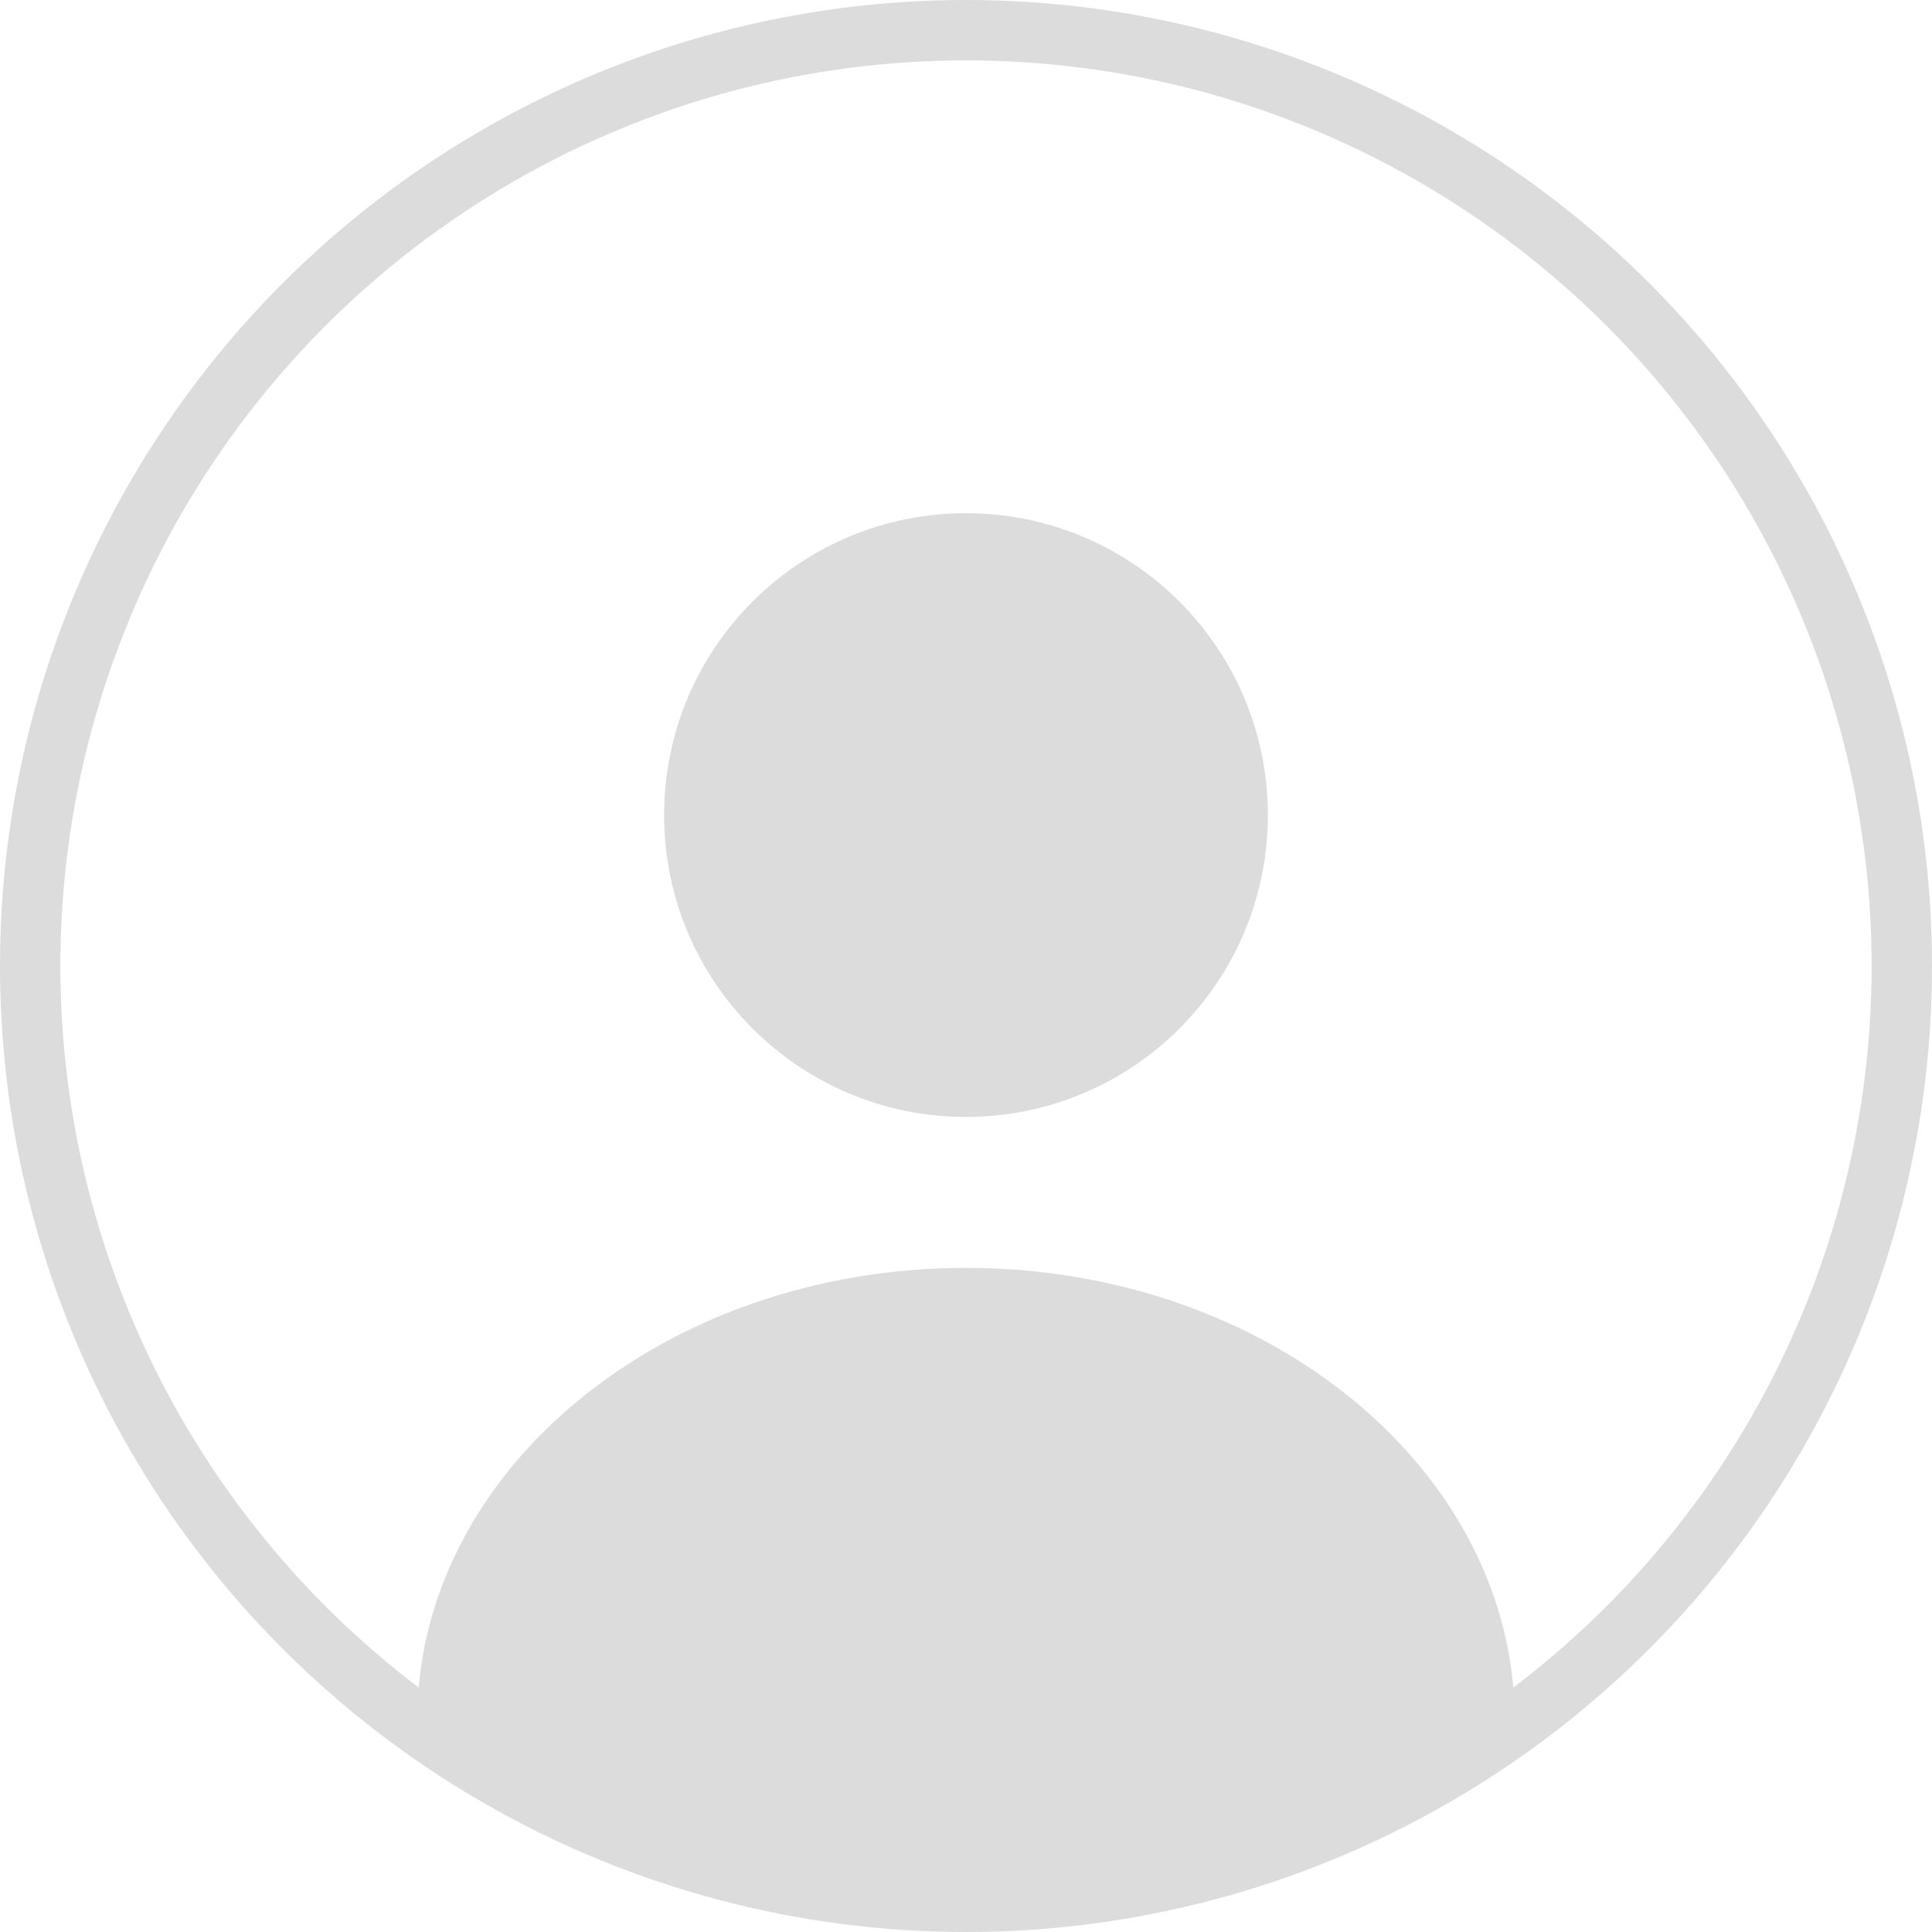 <svg xmlns="http://www.w3.org/2000/svg" fill="none" viewBox="8 8 64 64">
<circle cx="40" cy="40" r="31" stroke="#DCDCDC" stroke-width="2"/>
<path d="M40 45C45.523 45 50 40.523 50 35C50 29.477 45.523 25 40 25C34.477 25 30 29.477 30 35C30 40.523 34.477 45 40 45Z" fill="#DCDCDC"/>
<path d="M40 50C29.98 50 21.82 56.72 21.82 65C21.82 65.56 22.26 66 22.82 66C22.82 66 33.093 70.2 40 70.2C46.907 70.2 57.18 66 57.18 66C57.74 66 58.18 65.56 58.18 65C58.18 56.72 50.02 50 40 50Z" fill="#DCDCDC"/>
</svg>